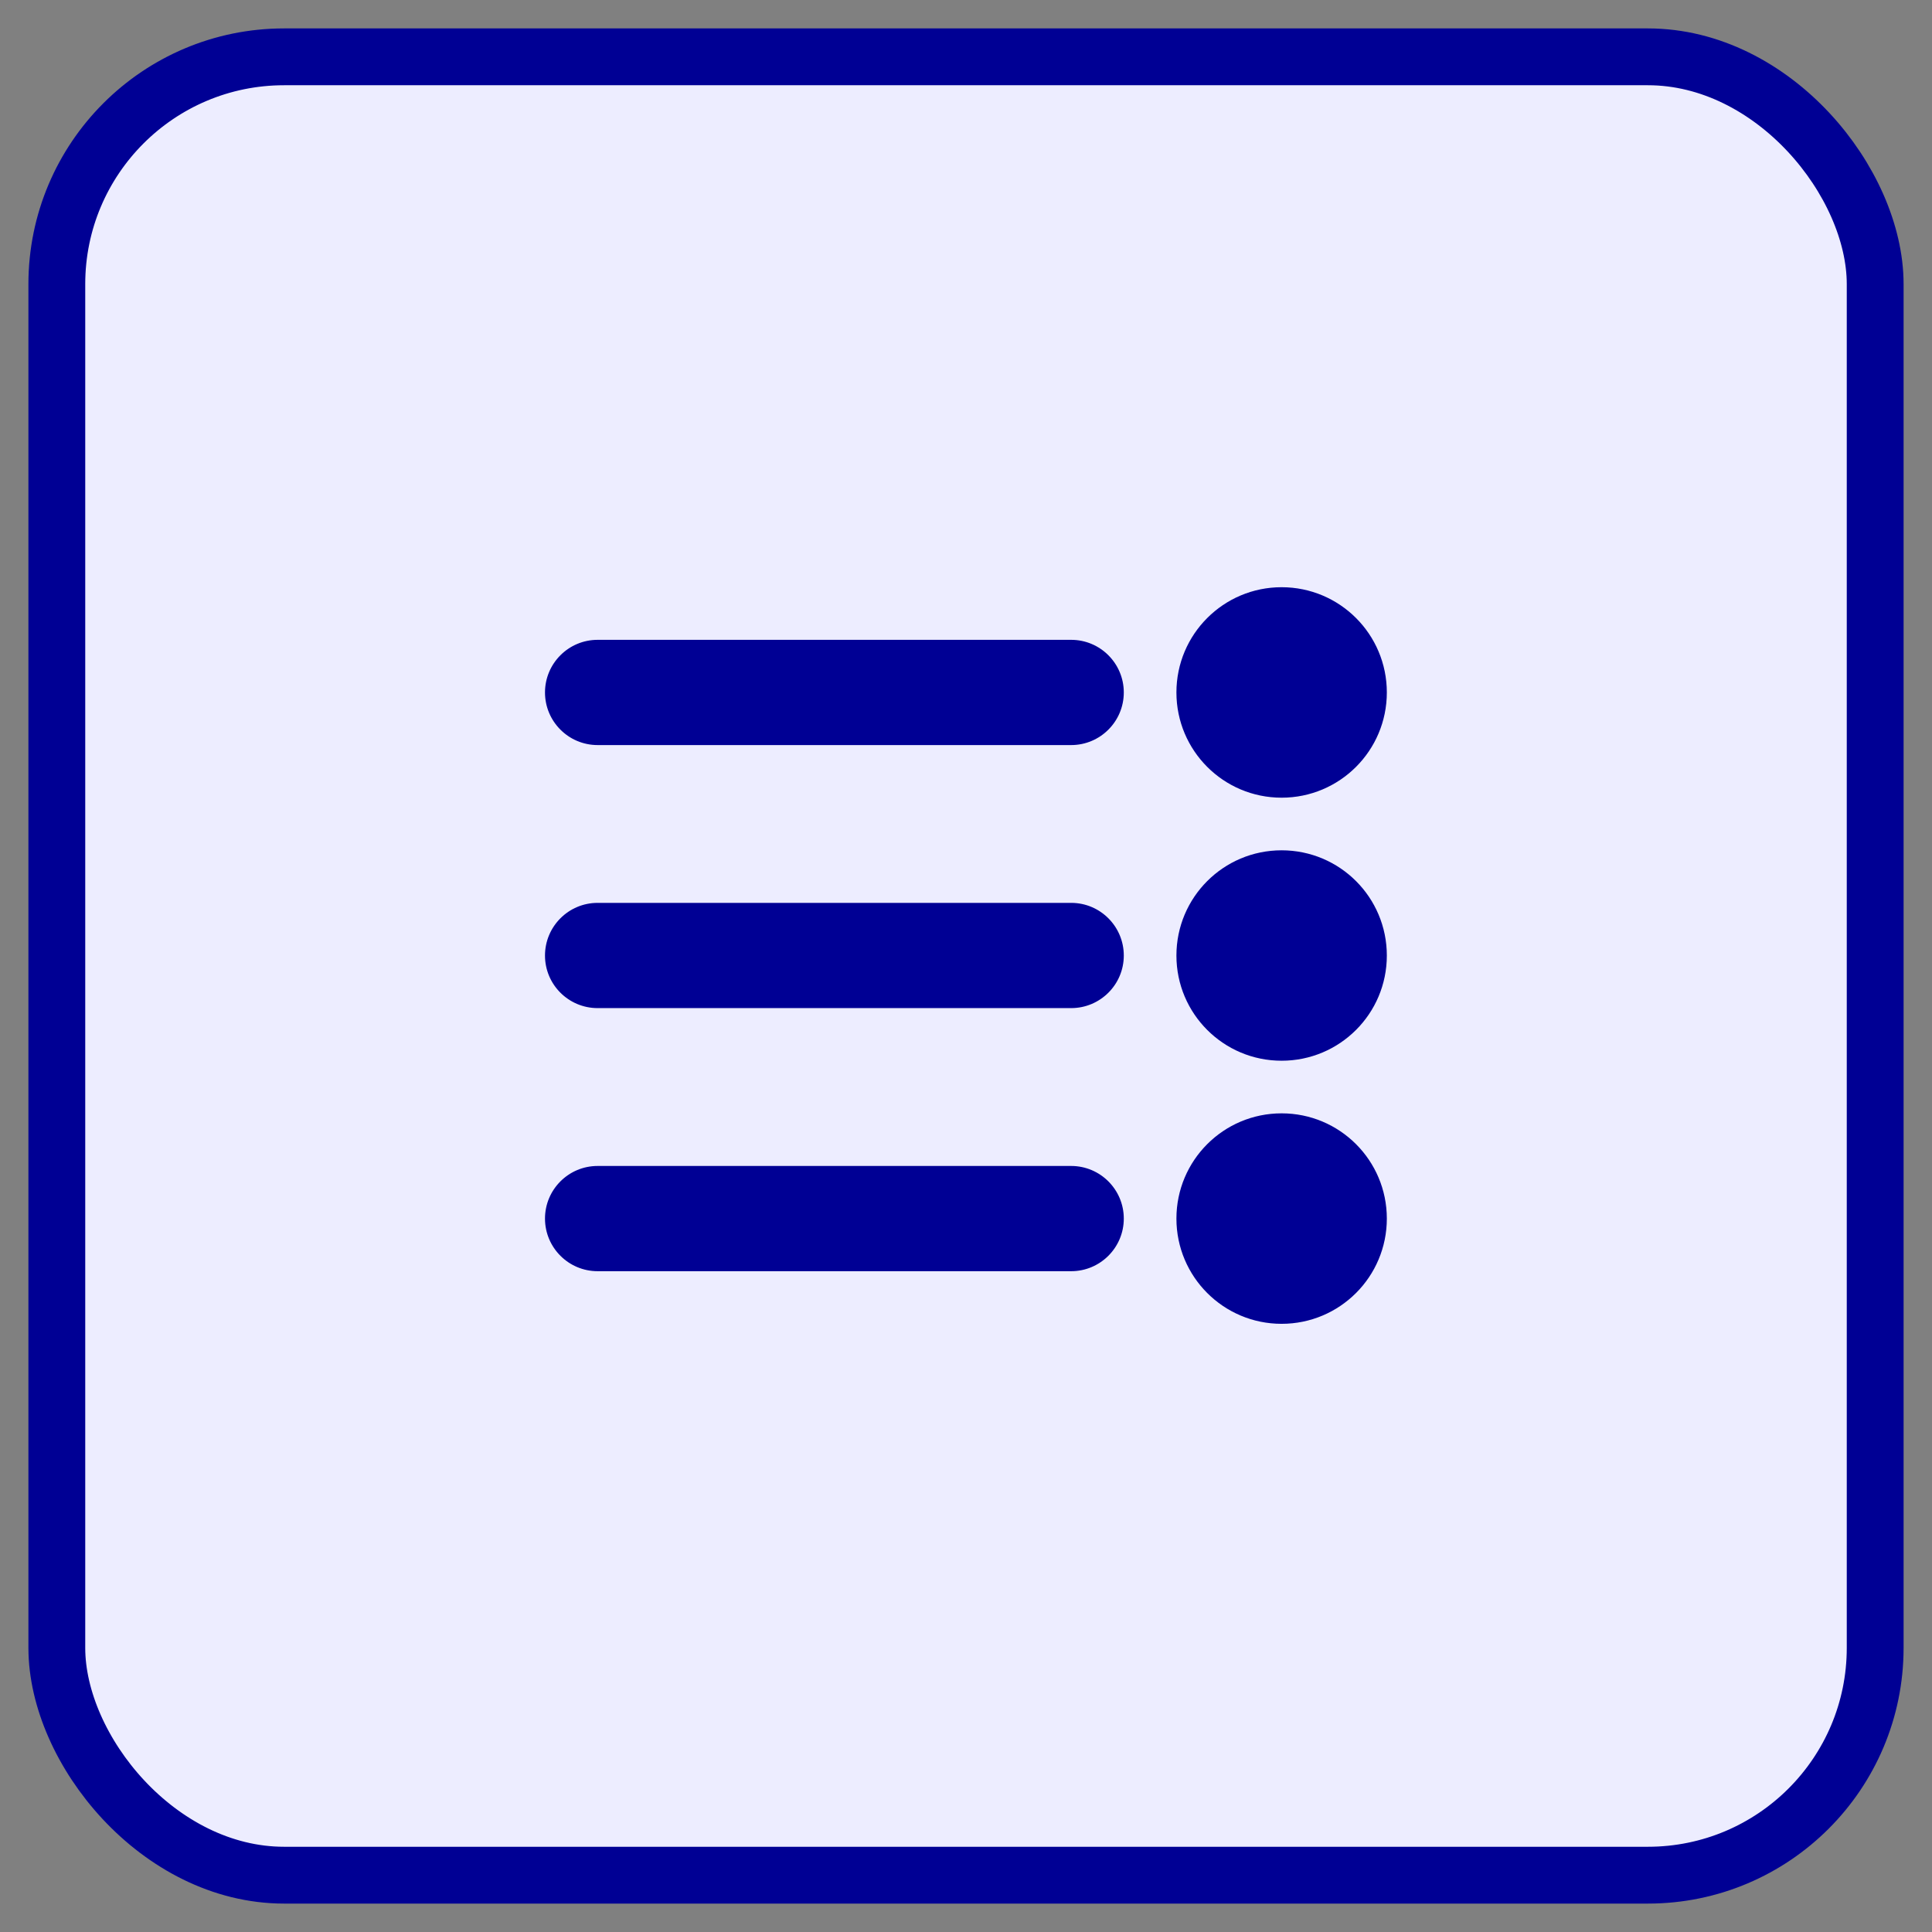 <svg width="34" height="34" viewBox="0 0 34 34" fill="none" xmlns="http://www.w3.org/2000/svg">
<rect x="0" y="0" width="34" height="34" fill="#808080" stroke="none"/>
<rect x="1" y="1" width="32" height="32" rx="4" fill="#EDEDFF" stroke="#000094"/>
<path fill-rule="evenodd" clip-rule="evenodd" d="M20.703 12.186C20.703 13.209 21.531 14.038 22.554 14.038C23.578 14.038 24.406 13.209 24.406 12.186C24.406 11.163 23.578 10.334 22.554 10.334C21.531 10.334 20.703 11.163 20.703 12.186ZM9.591 12.186C9.591 11.675 10.006 11.26 10.517 11.26H18.851C19.362 11.26 19.777 11.675 19.777 12.186C19.777 12.697 19.362 13.112 18.851 13.112H10.517C10.006 13.112 9.591 12.697 9.591 12.186ZM10.517 15.889C10.006 15.889 9.591 16.304 9.591 16.816C9.591 17.327 10.006 17.741 10.517 17.741H18.851C19.362 17.741 19.777 17.327 19.777 16.816C19.777 16.304 19.362 15.889 18.851 15.889H10.517ZM10.517 20.519C10.006 20.519 9.591 20.934 9.591 21.445C9.591 21.956 10.006 22.371 10.517 22.371H18.851C19.362 22.371 19.777 21.956 19.777 21.445C19.777 20.934 19.362 20.519 18.851 20.519H10.517ZM20.703 21.445C20.703 22.468 21.531 23.297 22.554 23.297C23.578 23.297 24.406 22.468 24.406 21.445C24.406 20.422 23.578 19.593 22.554 19.593C21.531 19.593 20.703 20.422 20.703 21.445ZM22.554 18.667C21.531 18.667 20.703 17.839 20.703 16.816C20.703 15.792 21.531 14.964 22.554 14.964C23.578 14.964 24.406 15.792 24.406 16.816C24.406 17.839 23.578 18.667 22.554 18.667Z" fill="#000094"/>
</svg>
